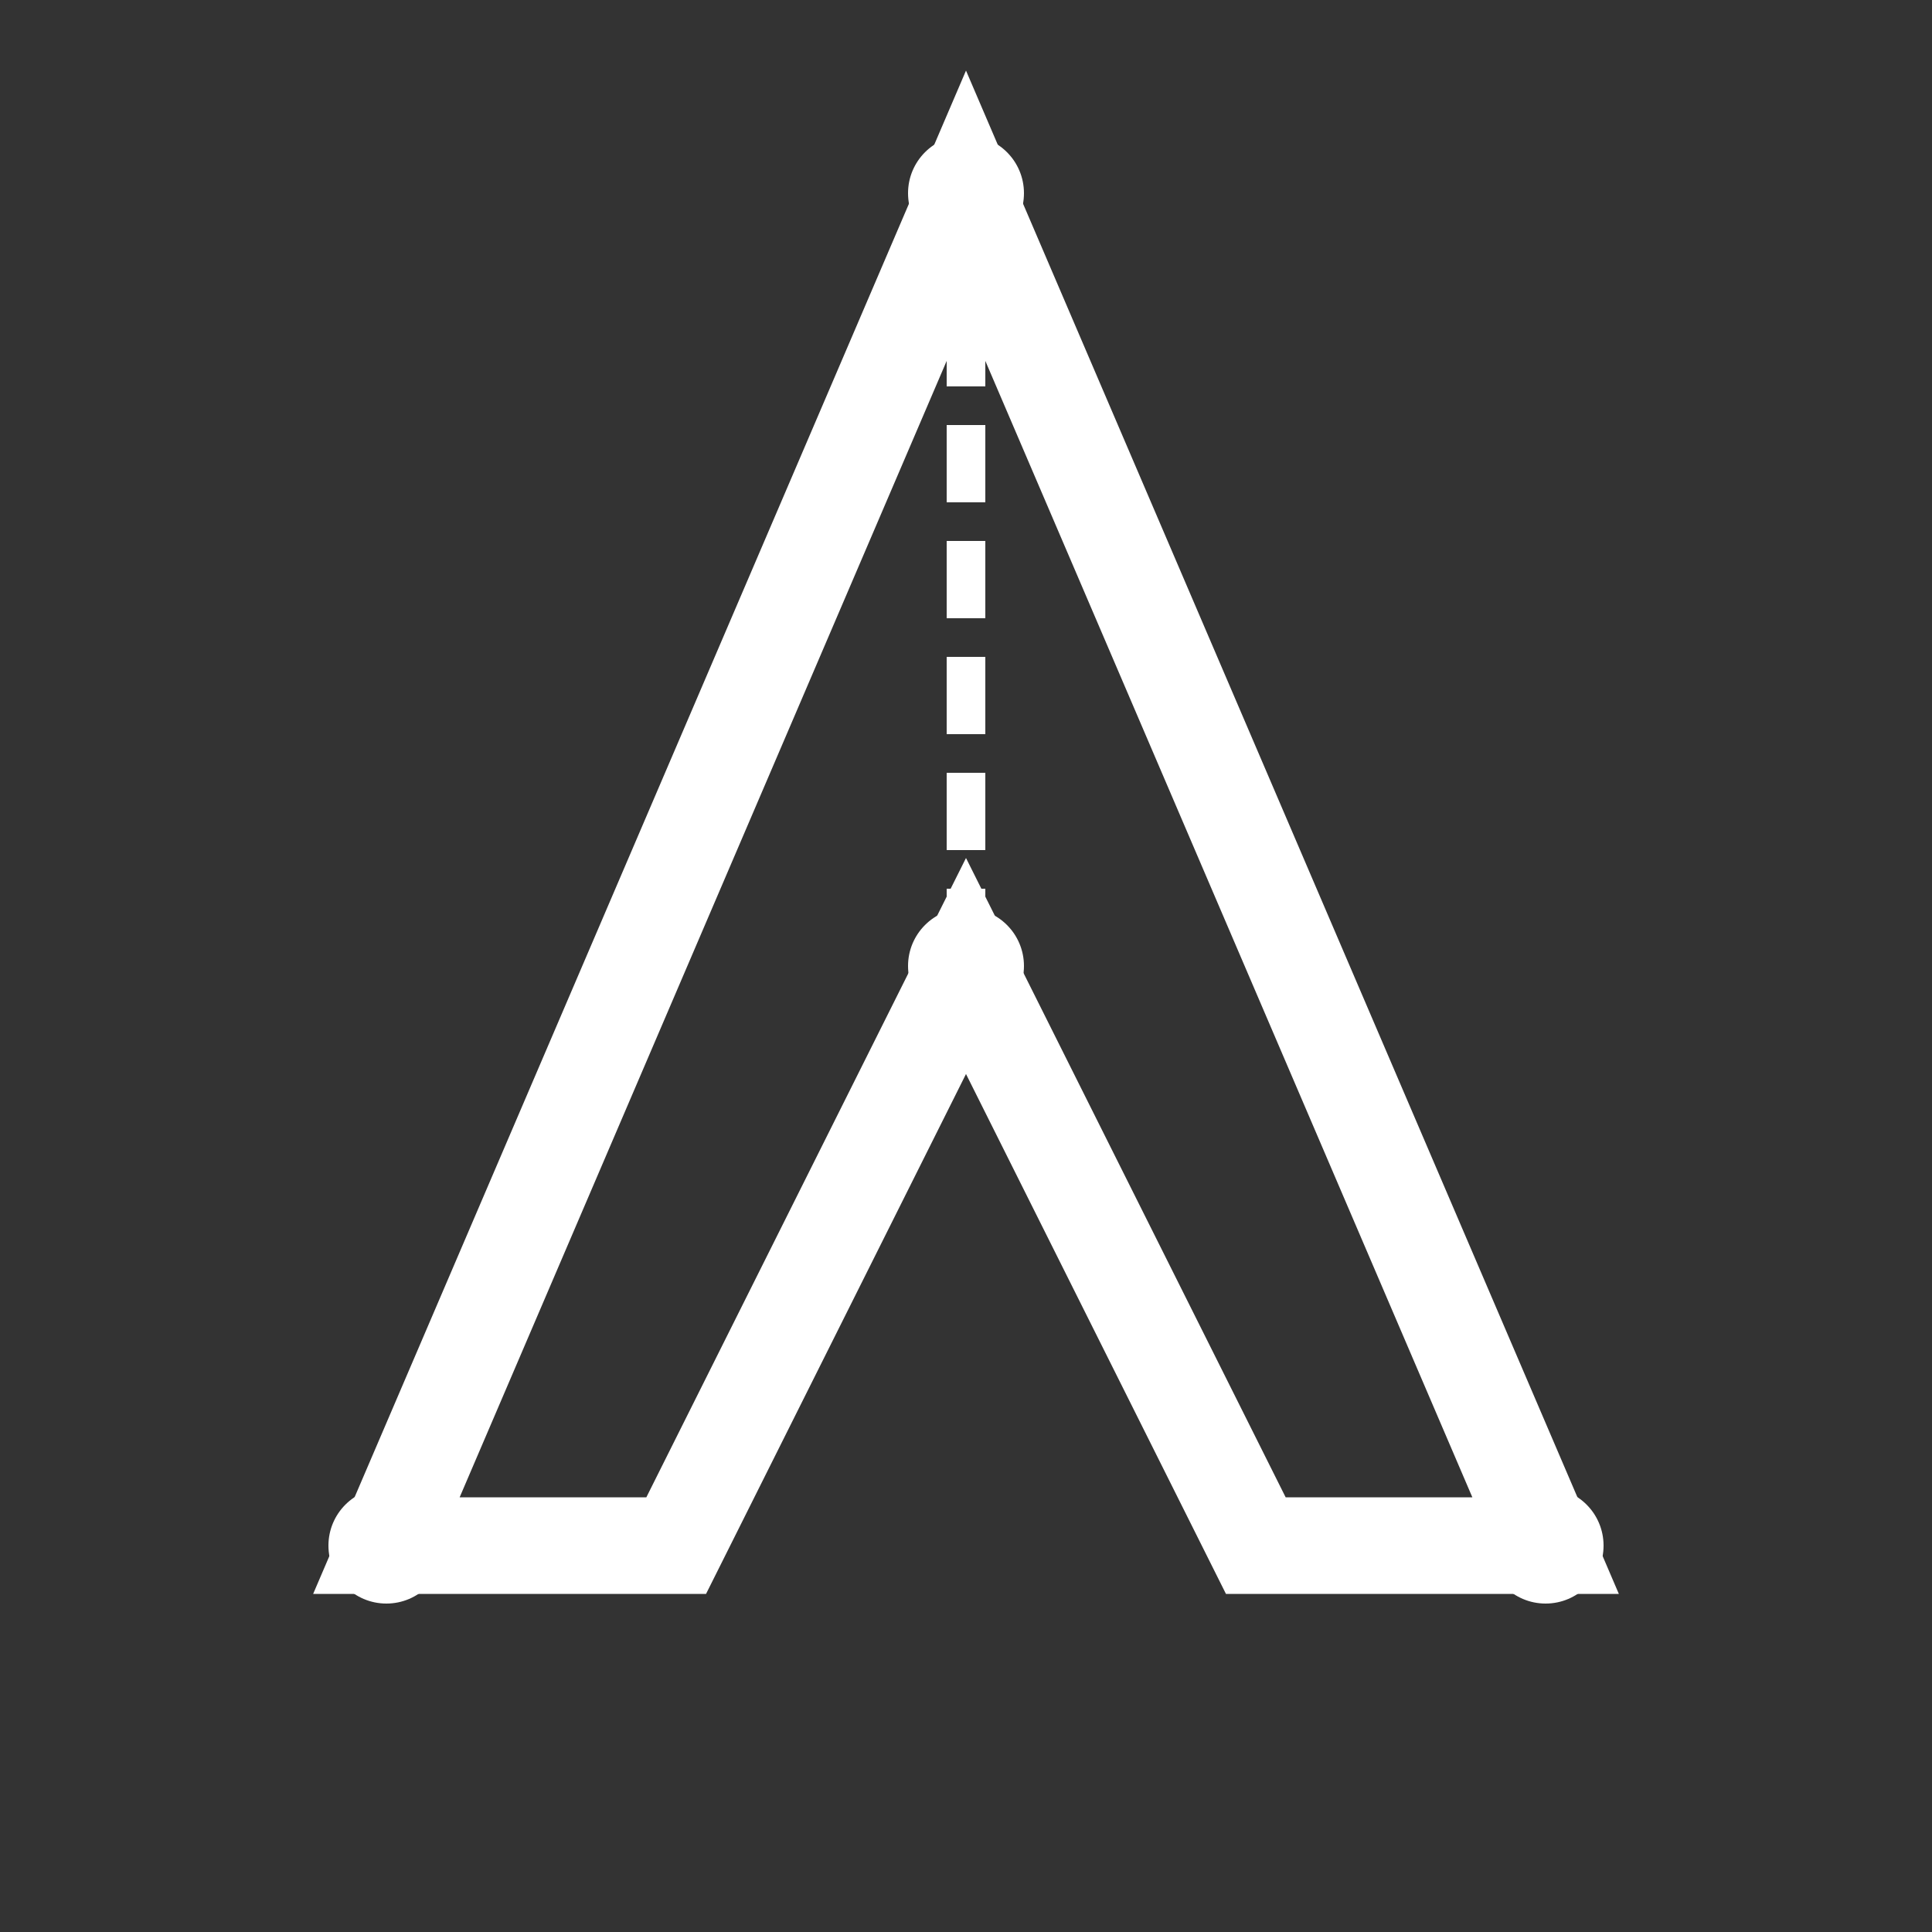 <svg width="100" height="100" viewBox="0 0 100 100" fill="none" xmlns="http://www.w3.org/2000/svg">
  <rect x="0" y="0" width="100" height="100" fill="#333333" stroke="none"/>
  <!-- Circuit-styled "A" -->
  <path d="M50 10 L20 80 H35 L50 50 L65 80 H80 L50 10 Z" stroke="white" stroke-width="5" fill="none"/>
  <circle cx="50" cy="10" r="3" fill="white"/>
  <circle cx="20" cy="80" r="3" fill="white"/>
  <circle cx="80" cy="80" r="3" fill="white"/>
  <circle cx="50" cy="50" r="3" fill="white"/>
  <line x1="50" y1="10" x2="50" y2="50" stroke="white" stroke-width="2" stroke-dasharray="4 2"/>
</svg>
